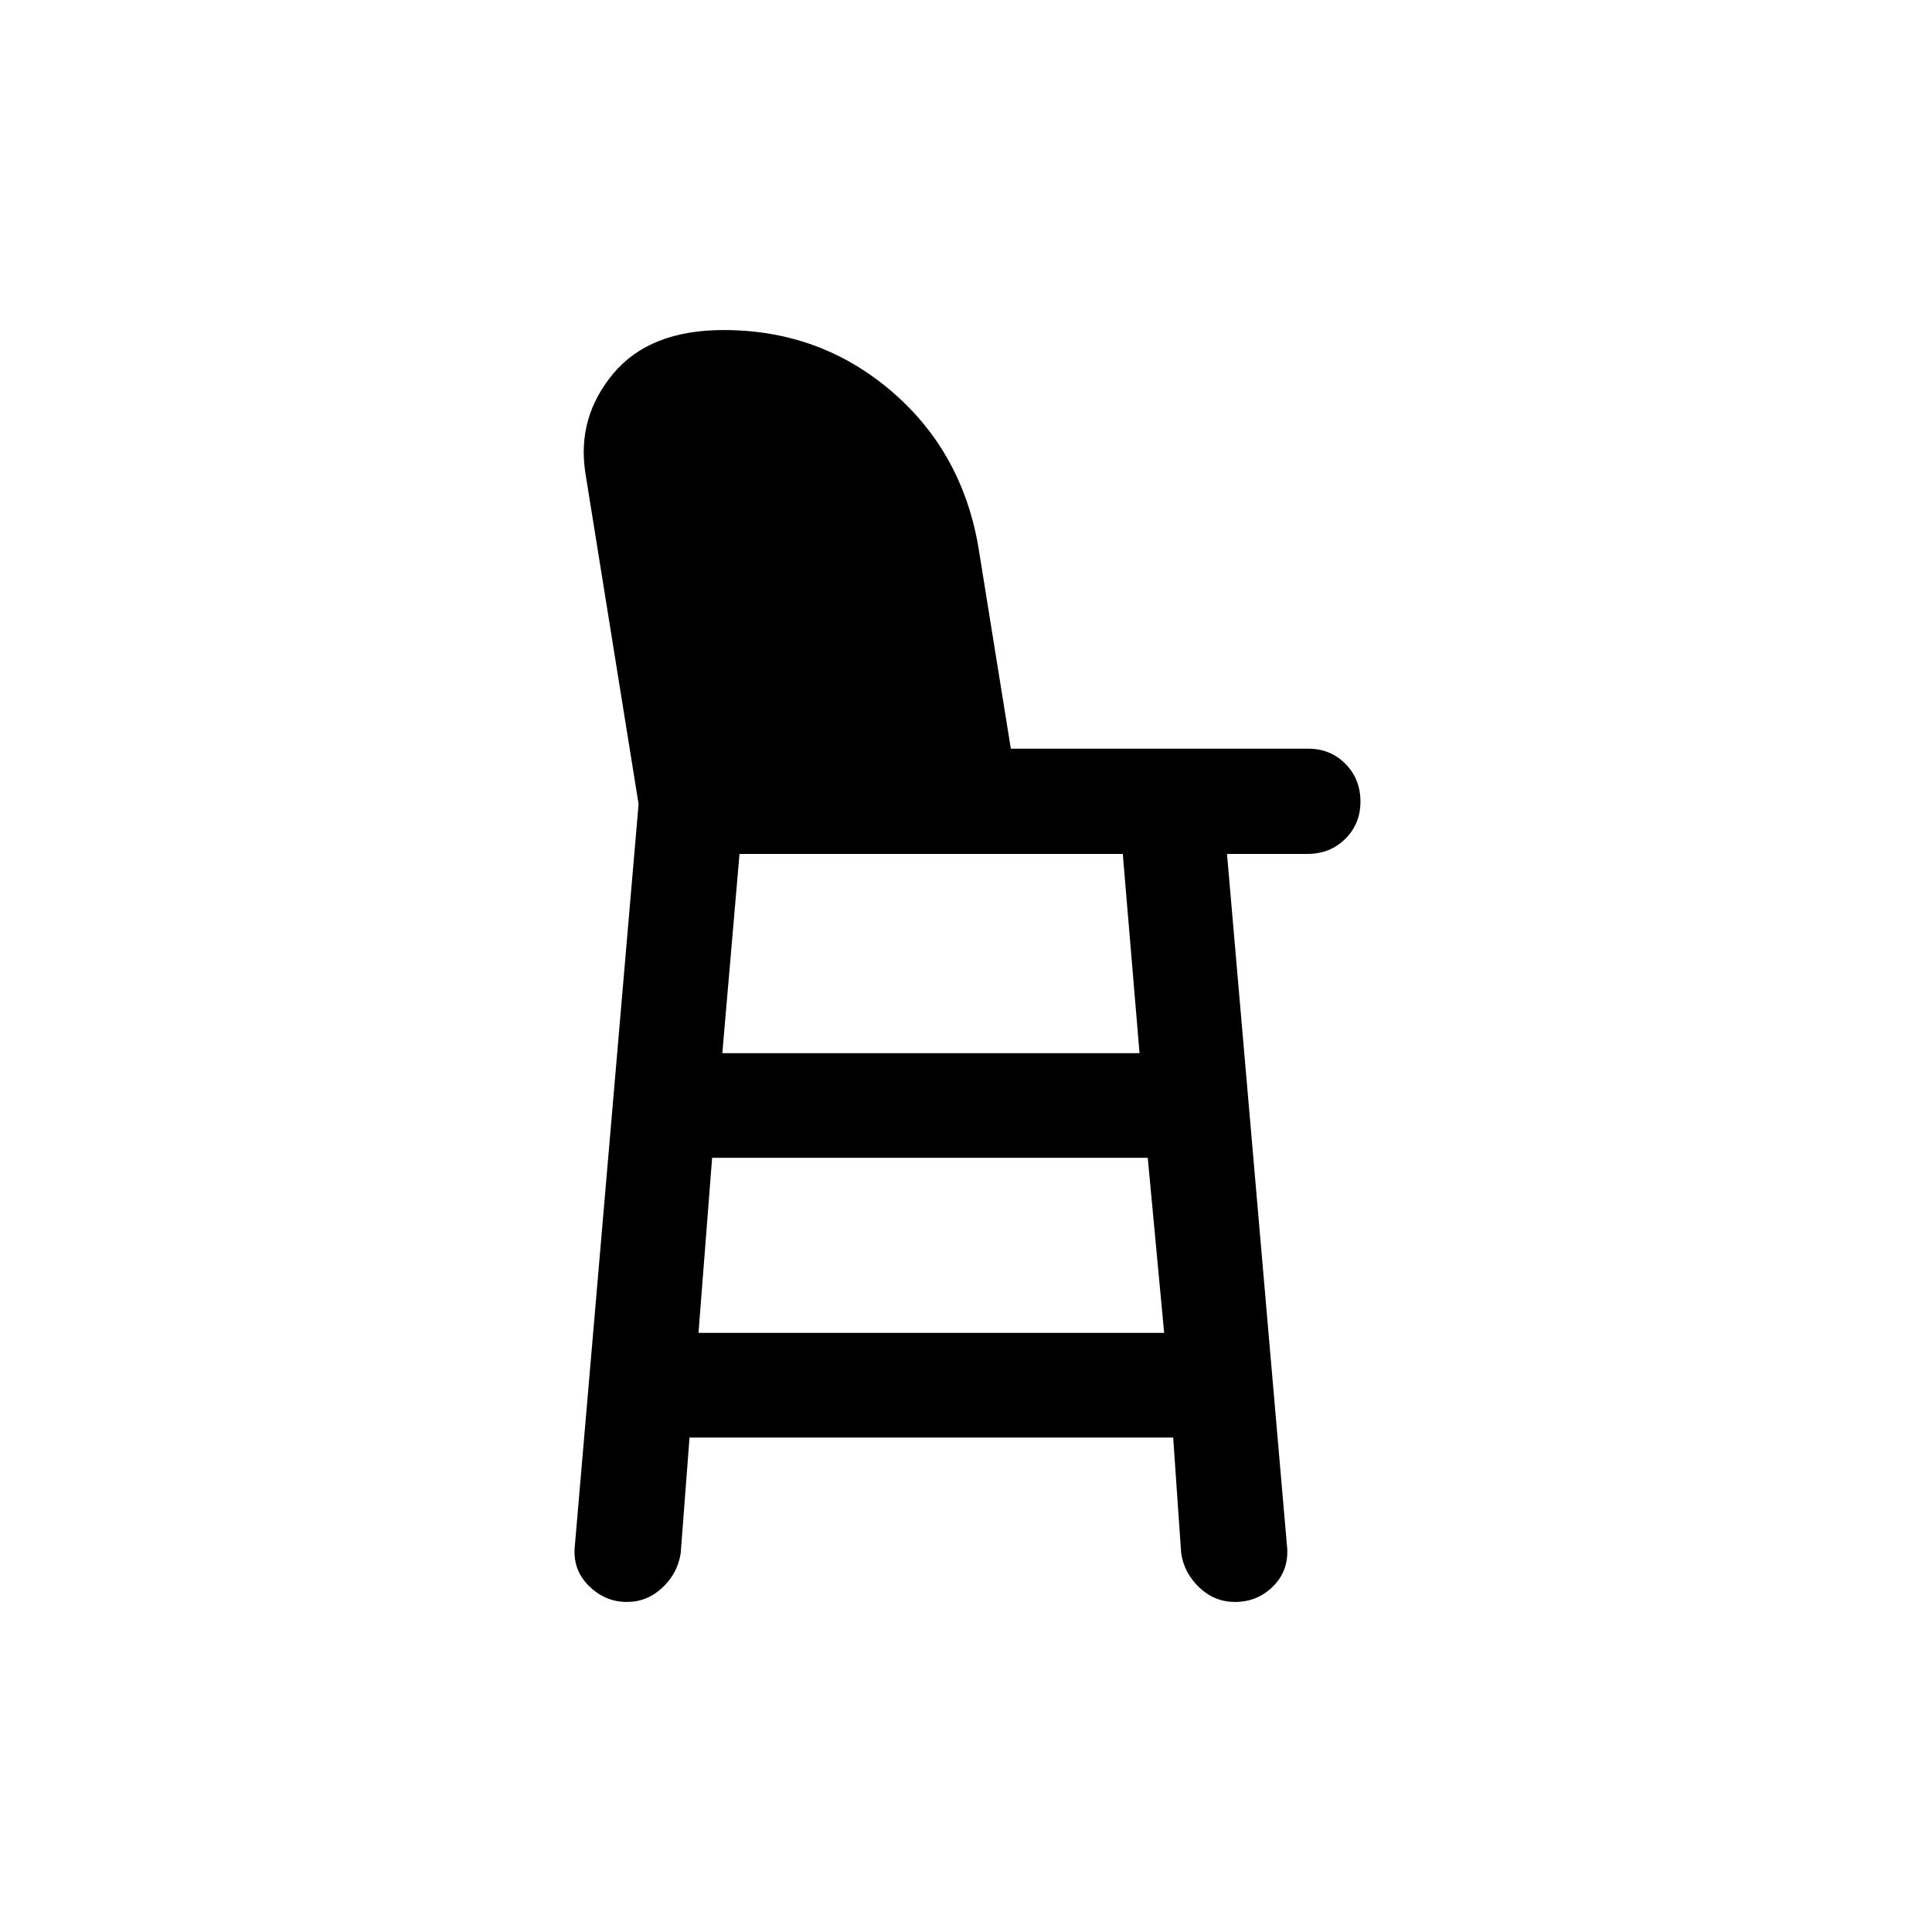 <svg xmlns="http://www.w3.org/2000/svg" height="20" viewBox="0 -960 960 960" width="20"><path d="M311.5-164q-11.01 0-19.14-8.23t-6.67-20.3l31.62-367.93-26.46-164.62q-4.23-27.53 13.84-49.23Q322.77-796 359.54-796q47.63 0 83.01 30.04 35.37 30.04 43.58 77.64l16.15 100.35H650.1q11.03 0 18.46 7.55 7.44 7.54 7.44 18.73 0 11.07-7.56 18.53-7.55 7.47-18.76 7.47h-39.99l29.73 343.05q1.5 12.18-6.37 20.41-7.88 8.23-19.4 8.23-10.11 0-17.66-7.13-7.54-7.12-9.07-17.02l-3.97-57.54H342.62l-4.39 57.54q-1.53 9.9-9.07 17.02-7.54 7.13-17.66 7.13Zm35.58-133.69h231.38l-8.15-87H353.85l-6.77 87Zm11.84-139h207.31l-8.33-99H367.46l-8.54 99Z"/></svg>